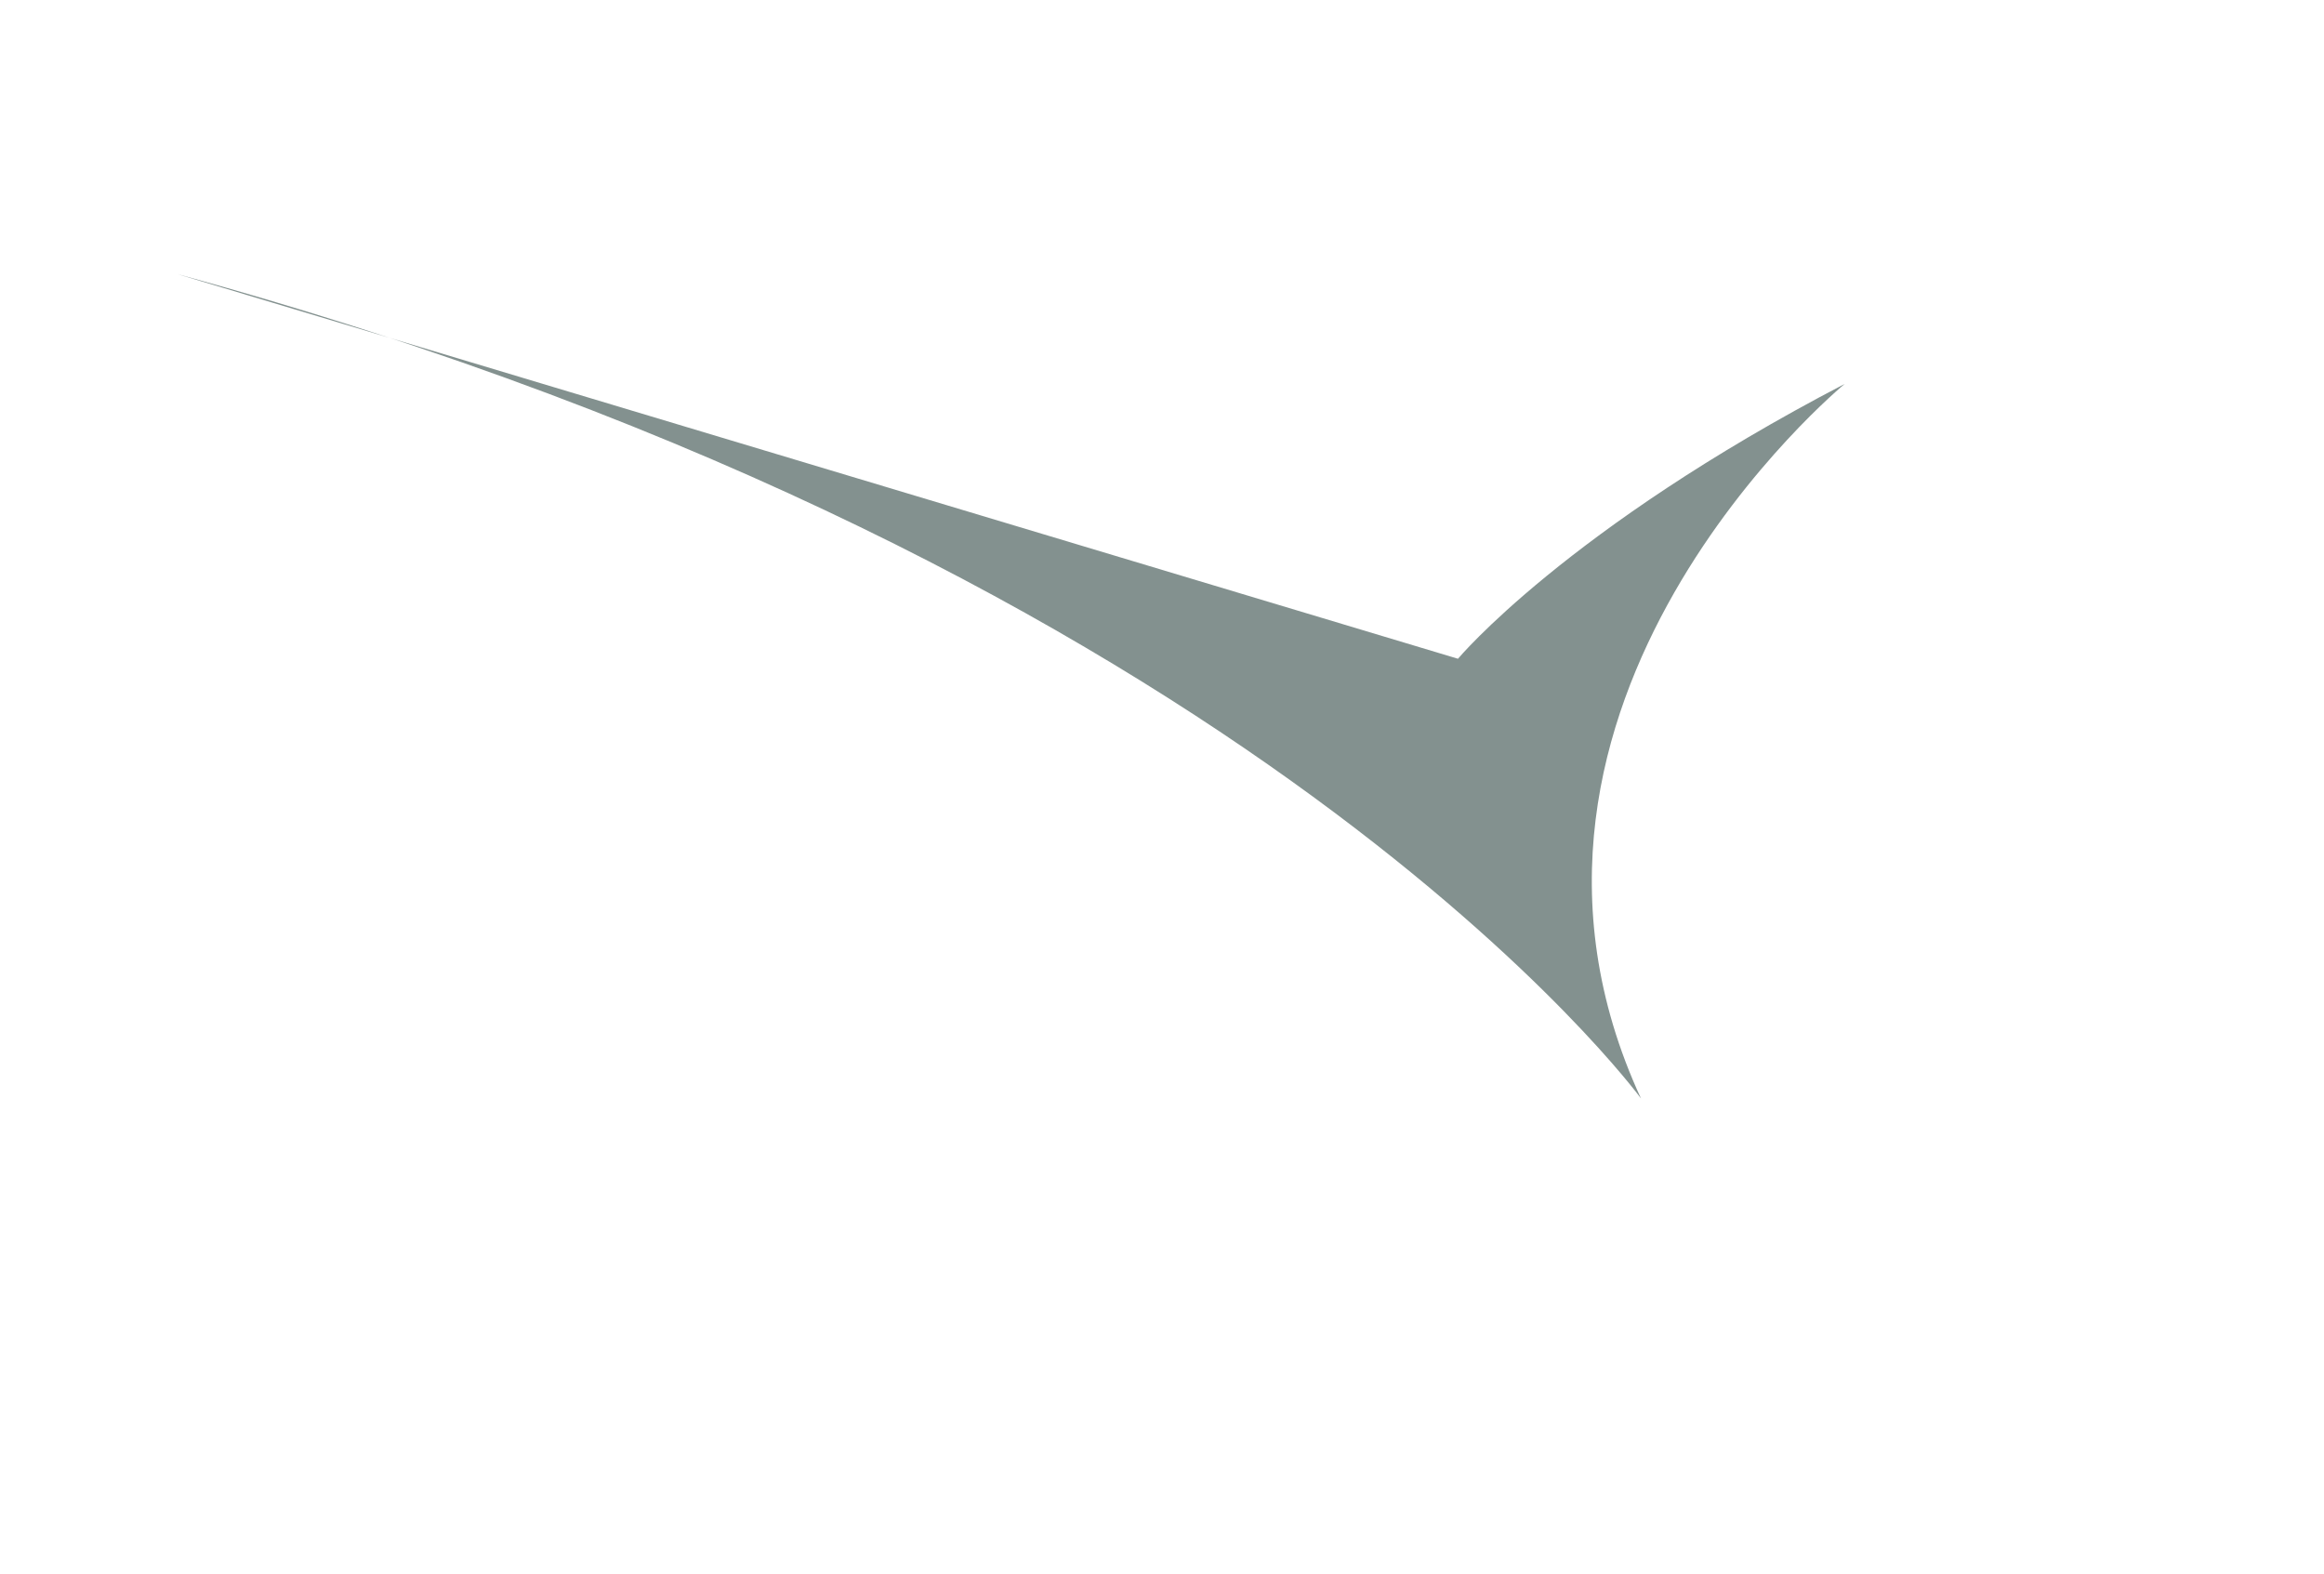 <?xml version="1.0" encoding="iso-8859-1"?>
<!-- Generator: Adobe Illustrator 17.0.0, SVG Export Plug-In . SVG Version: 6.00 Build 0)  -->
<!DOCTYPE svg PUBLIC "-//W3C//DTD SVG 1.1//EN" "http://www.w3.org/Graphics/SVG/1.1/DTD/svg11.dtd">
<svg version="1.1" id="Calque_1" xmlns="http://www.w3.org/2000/svg" xmlns:xlink="http://www.w3.org/1999/xlink" x="0px" y="0px"
	 width="187.5px" height="127px" viewBox="176.5 114 187.5 127" enable-background="new 176.5 114 187.5 127" xml:space="preserve">
<path fill="#83918F" d="M224.666,293.5c0,0,29.5-23,81-9c0,0,22-19.5,51-3.5c0,0-55-8.5-37.5,38
	C314.938,319.386,303.666,271.5,224.666,293.5z"/>
<path fill="#83918F" d="M203,351.5c0,0-3.5-67.5,48-53.5c0,0,23.5,3,43,27.5c0,0-56-44.5-30,9
	C259.772,334.886,229.5,270.5,203,351.5z"/>
<g>
	<path fill="#83918F" d="M294.129,167.142c0,0,8.762-10.489,31.203-22.173c0,0-31.203,25.691-16.438,57.645
		c0,0-31.202-42.759-118.121-66.514L294.129,167.142z"/>
</g>
</svg>
